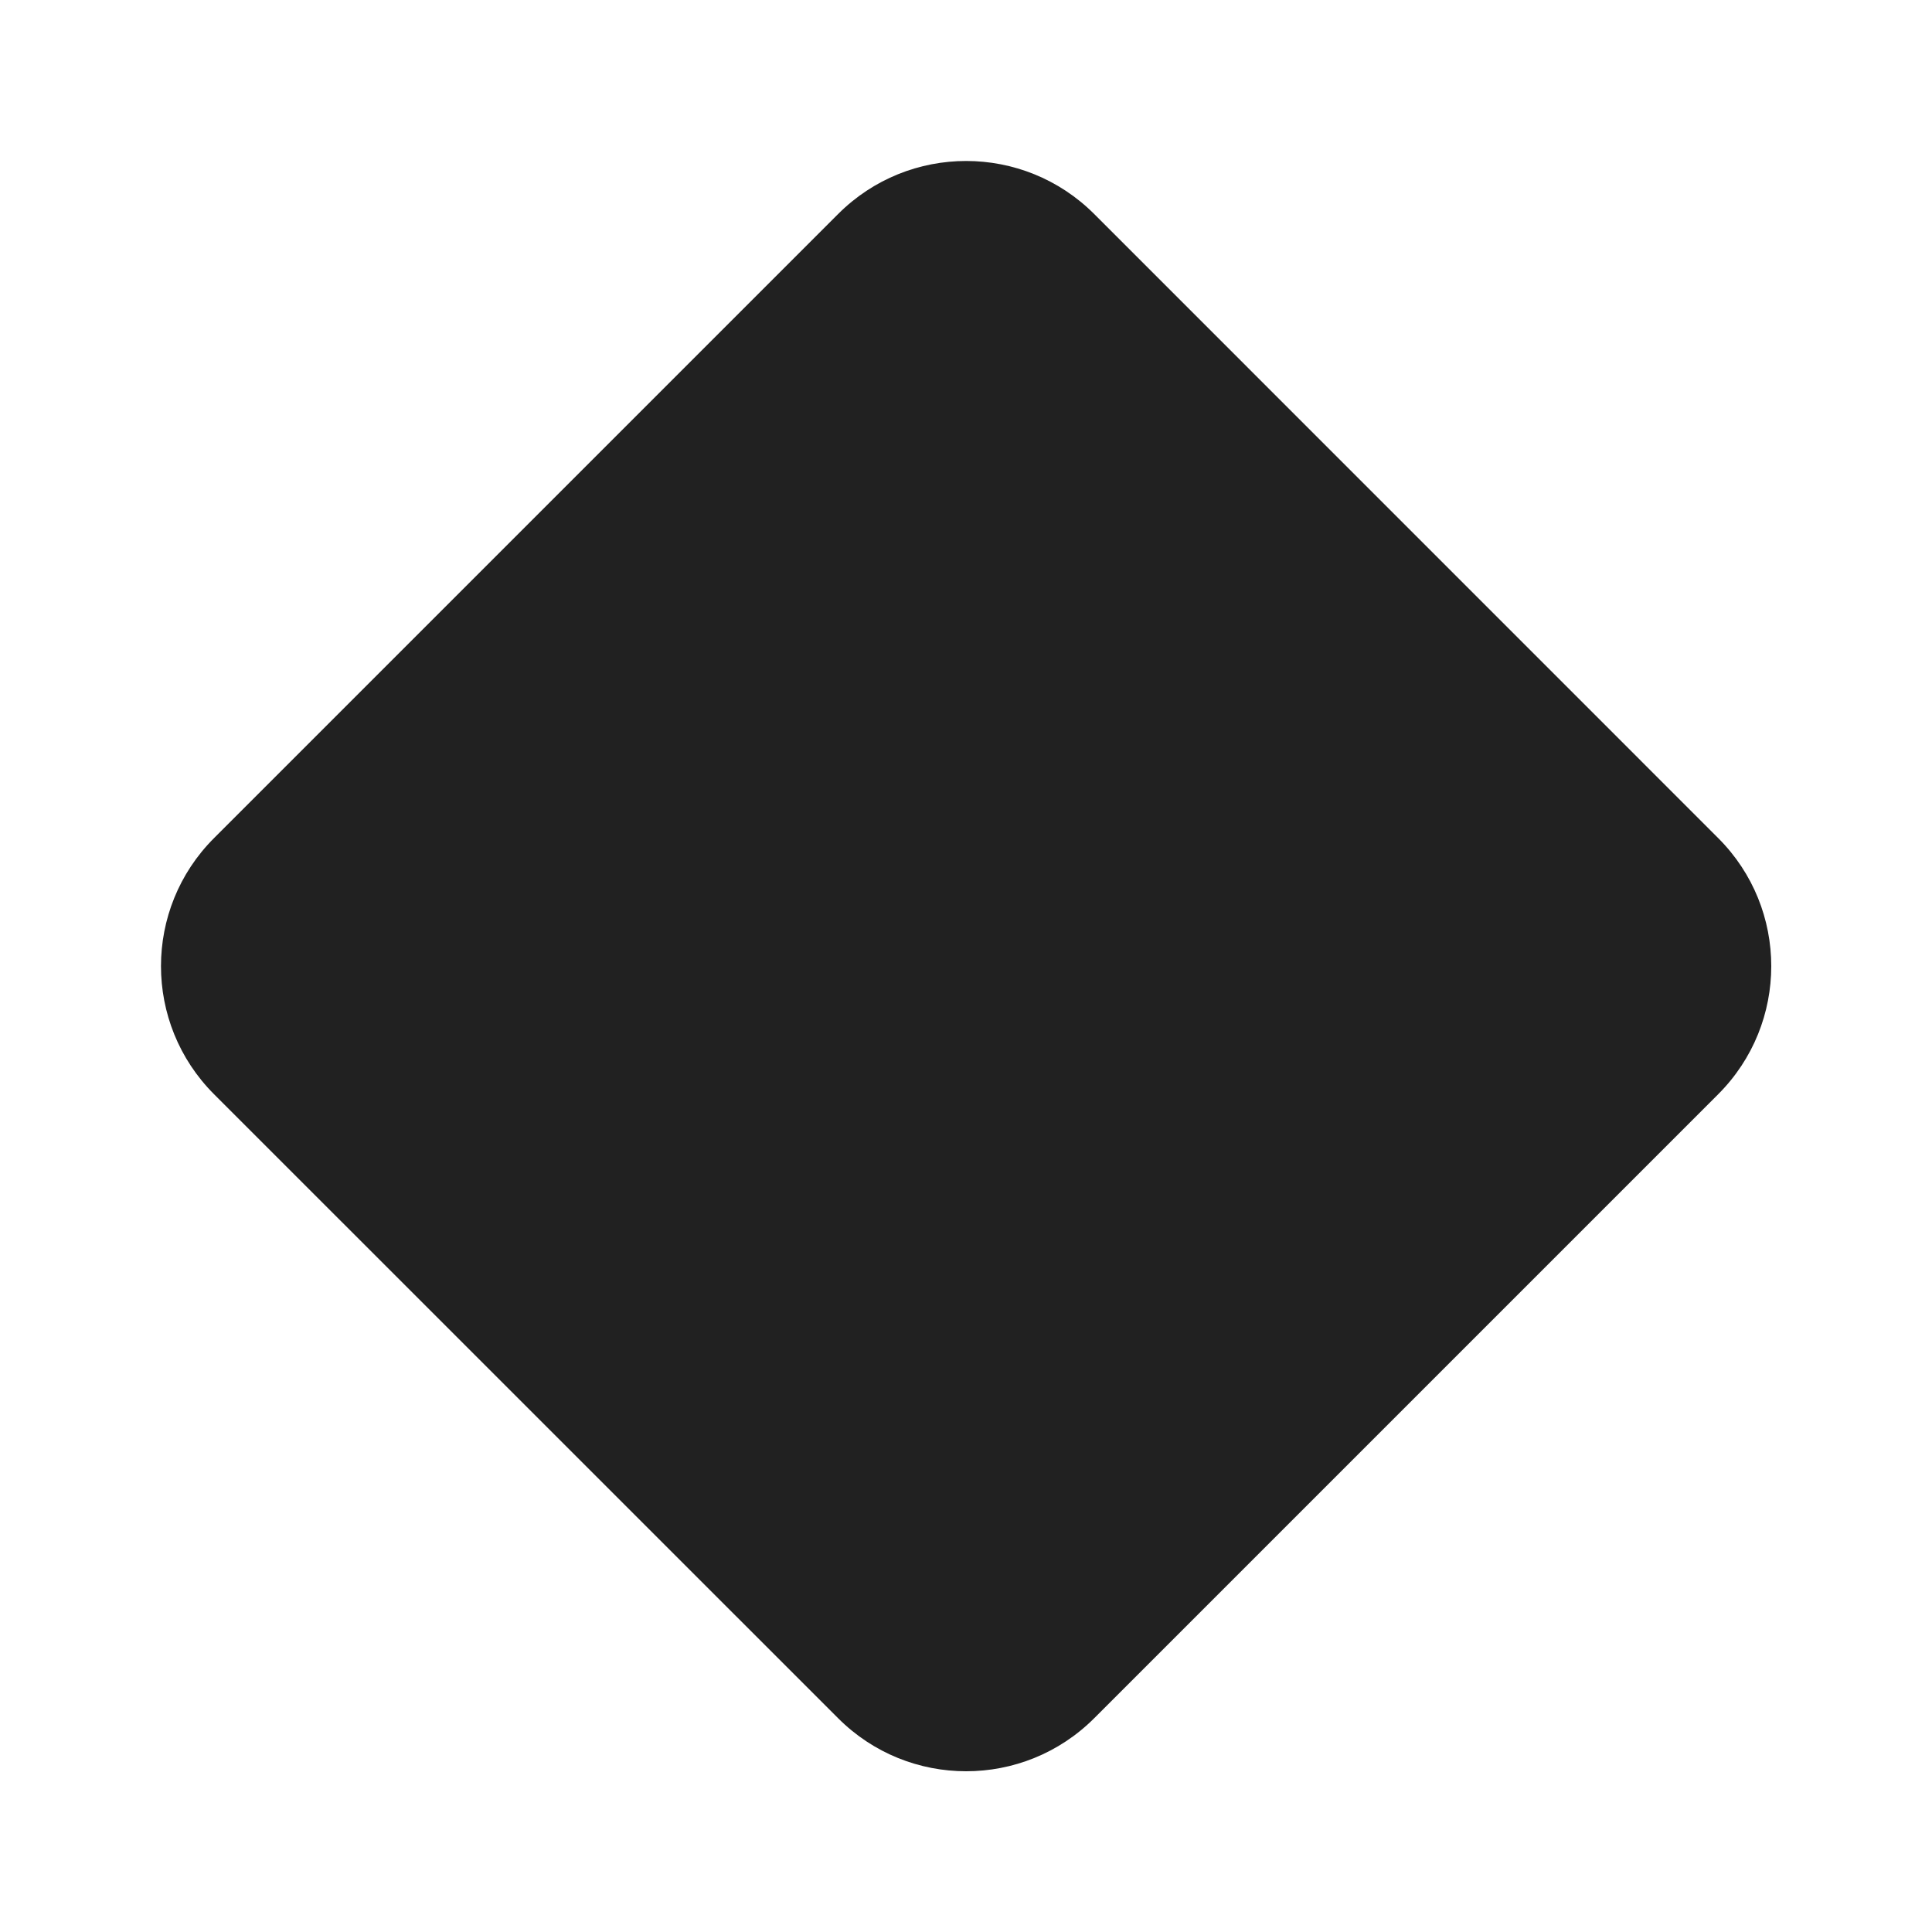 <svg viewBox="0 0 24 24" fill="none" xmlns="http://www.w3.org/2000/svg" height="1em" width="1em">
  <path d="M2.659 13.593C1.78 12.714 1.78 11.289 2.659 10.411L10.411 2.659C11.289 1.78 12.714 1.78 13.593 2.659L21.344 10.411C22.223 11.289 22.223 12.714 21.344 13.593L13.593 21.344C12.714 22.223 11.289 22.223 10.411 21.344L2.659 13.593Z" fill="#212121"/>
</svg>
